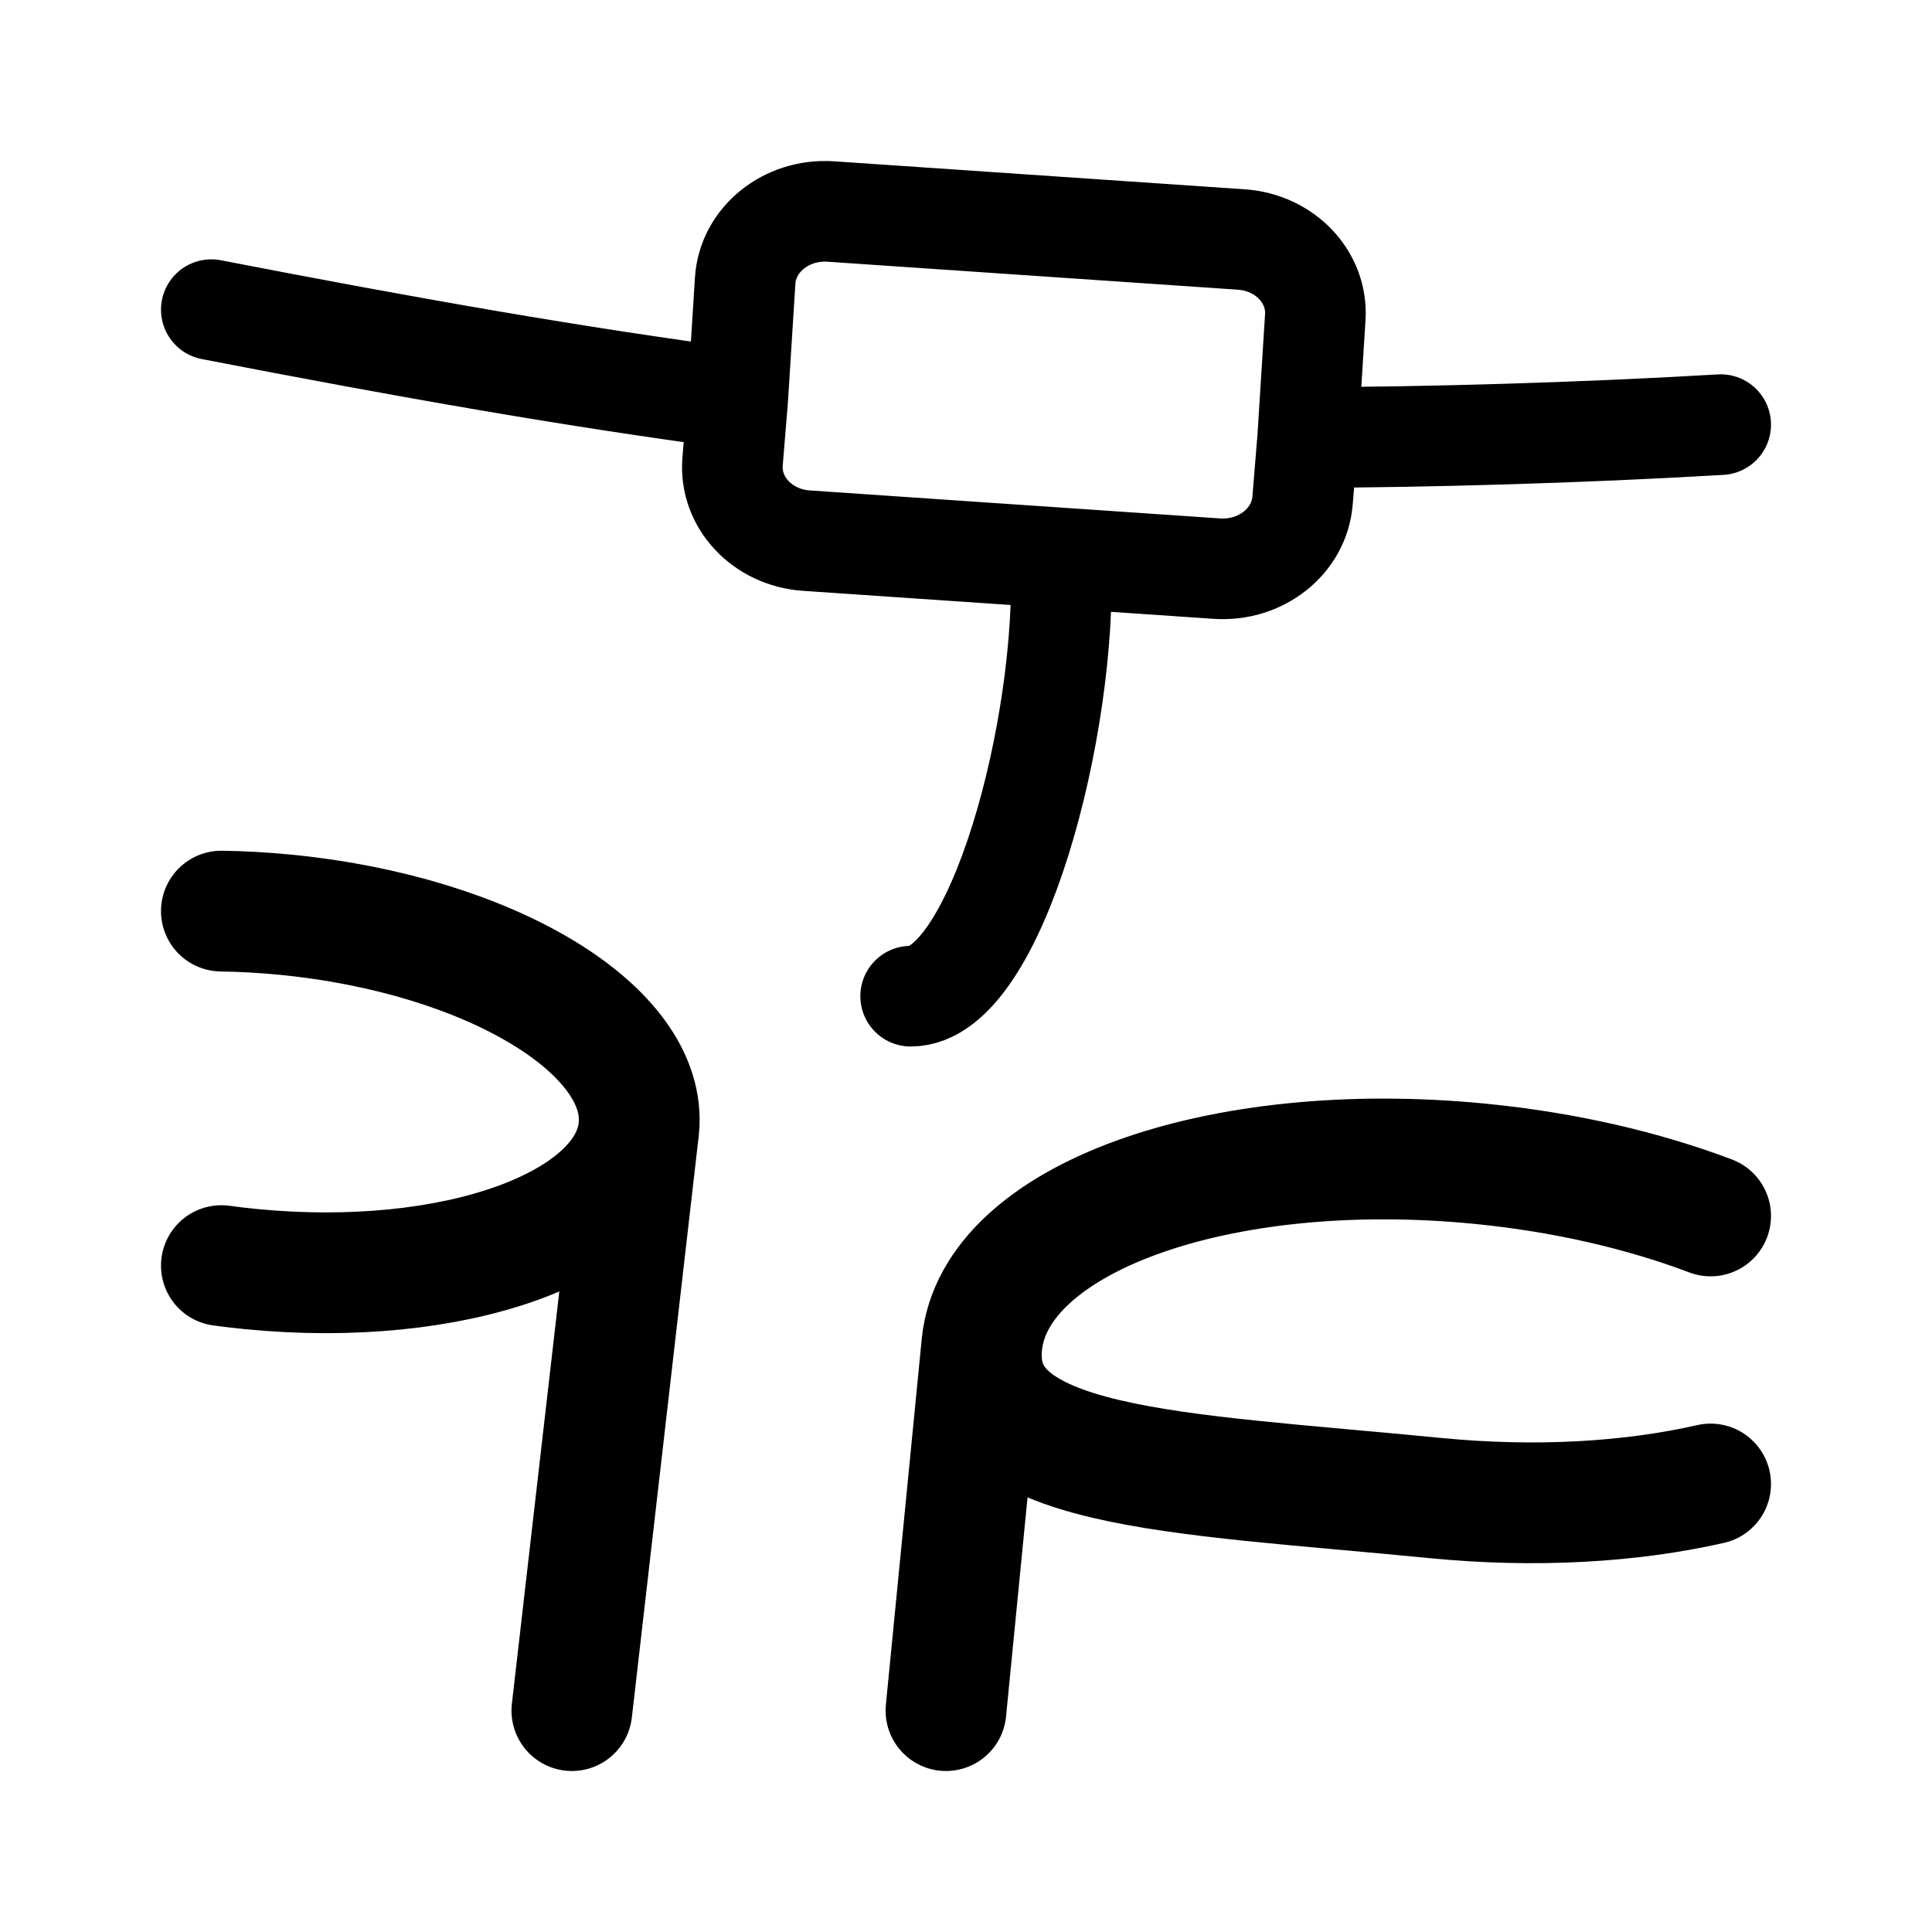 <svg width="192" height="192" viewBox="0 0 192 192" fill="none" xmlns="http://www.w3.org/2000/svg">
<path d="M21 30.773C40.671 34.589 57.438 37.534 73.316 39.623M171 42.2C157.078 43.025 141.63 43.452 129.96 43.477M73.316 39.623L72.802 45.881C72.471 49.914 75.758 53.429 80.139 53.728L105.437 55.453M73.316 39.623L74.053 27.894C74.309 23.814 78.147 20.718 82.574 21.02L123.365 23.802C127.692 24.097 130.962 27.532 130.711 31.52L129.96 43.477M129.96 43.477L129.444 49.766C129.113 53.79 125.305 56.808 120.932 56.51L105.437 55.453M105.437 55.453C106.111 72.173 99 99 90.5 99" stroke="black" stroke-width="10" stroke-linecap="round" stroke-linejoin="round"/>
<path d="M63.487 112.123C63.477 112.219 63.466 112.315 63.454 112.41M63.487 112.123C64.44 102.399 48.727 92.9 28.389 90.906C26.219 90.693 24.084 90.574 22 90.544M63.487 112.123L63.454 112.41M63.454 112.41C62.192 121.97 45.073 128.093 24.937 126.119C23.947 126.022 22.967 125.907 22 125.775M63.454 112.41L56.831 170M97.575 133.627C96.351 146.115 116.523 146.313 142.632 148.873C152.658 149.856 162.101 149.275 170 147.478M97.575 133.627C98.799 121.14 120.957 113.092 147.065 115.652C155.504 116.479 163.323 118.314 170 120.84M97.575 133.627L94.009 170" stroke="black" stroke-width="12" stroke-linecap="round" stroke-linejoin="round"/>
</svg>

